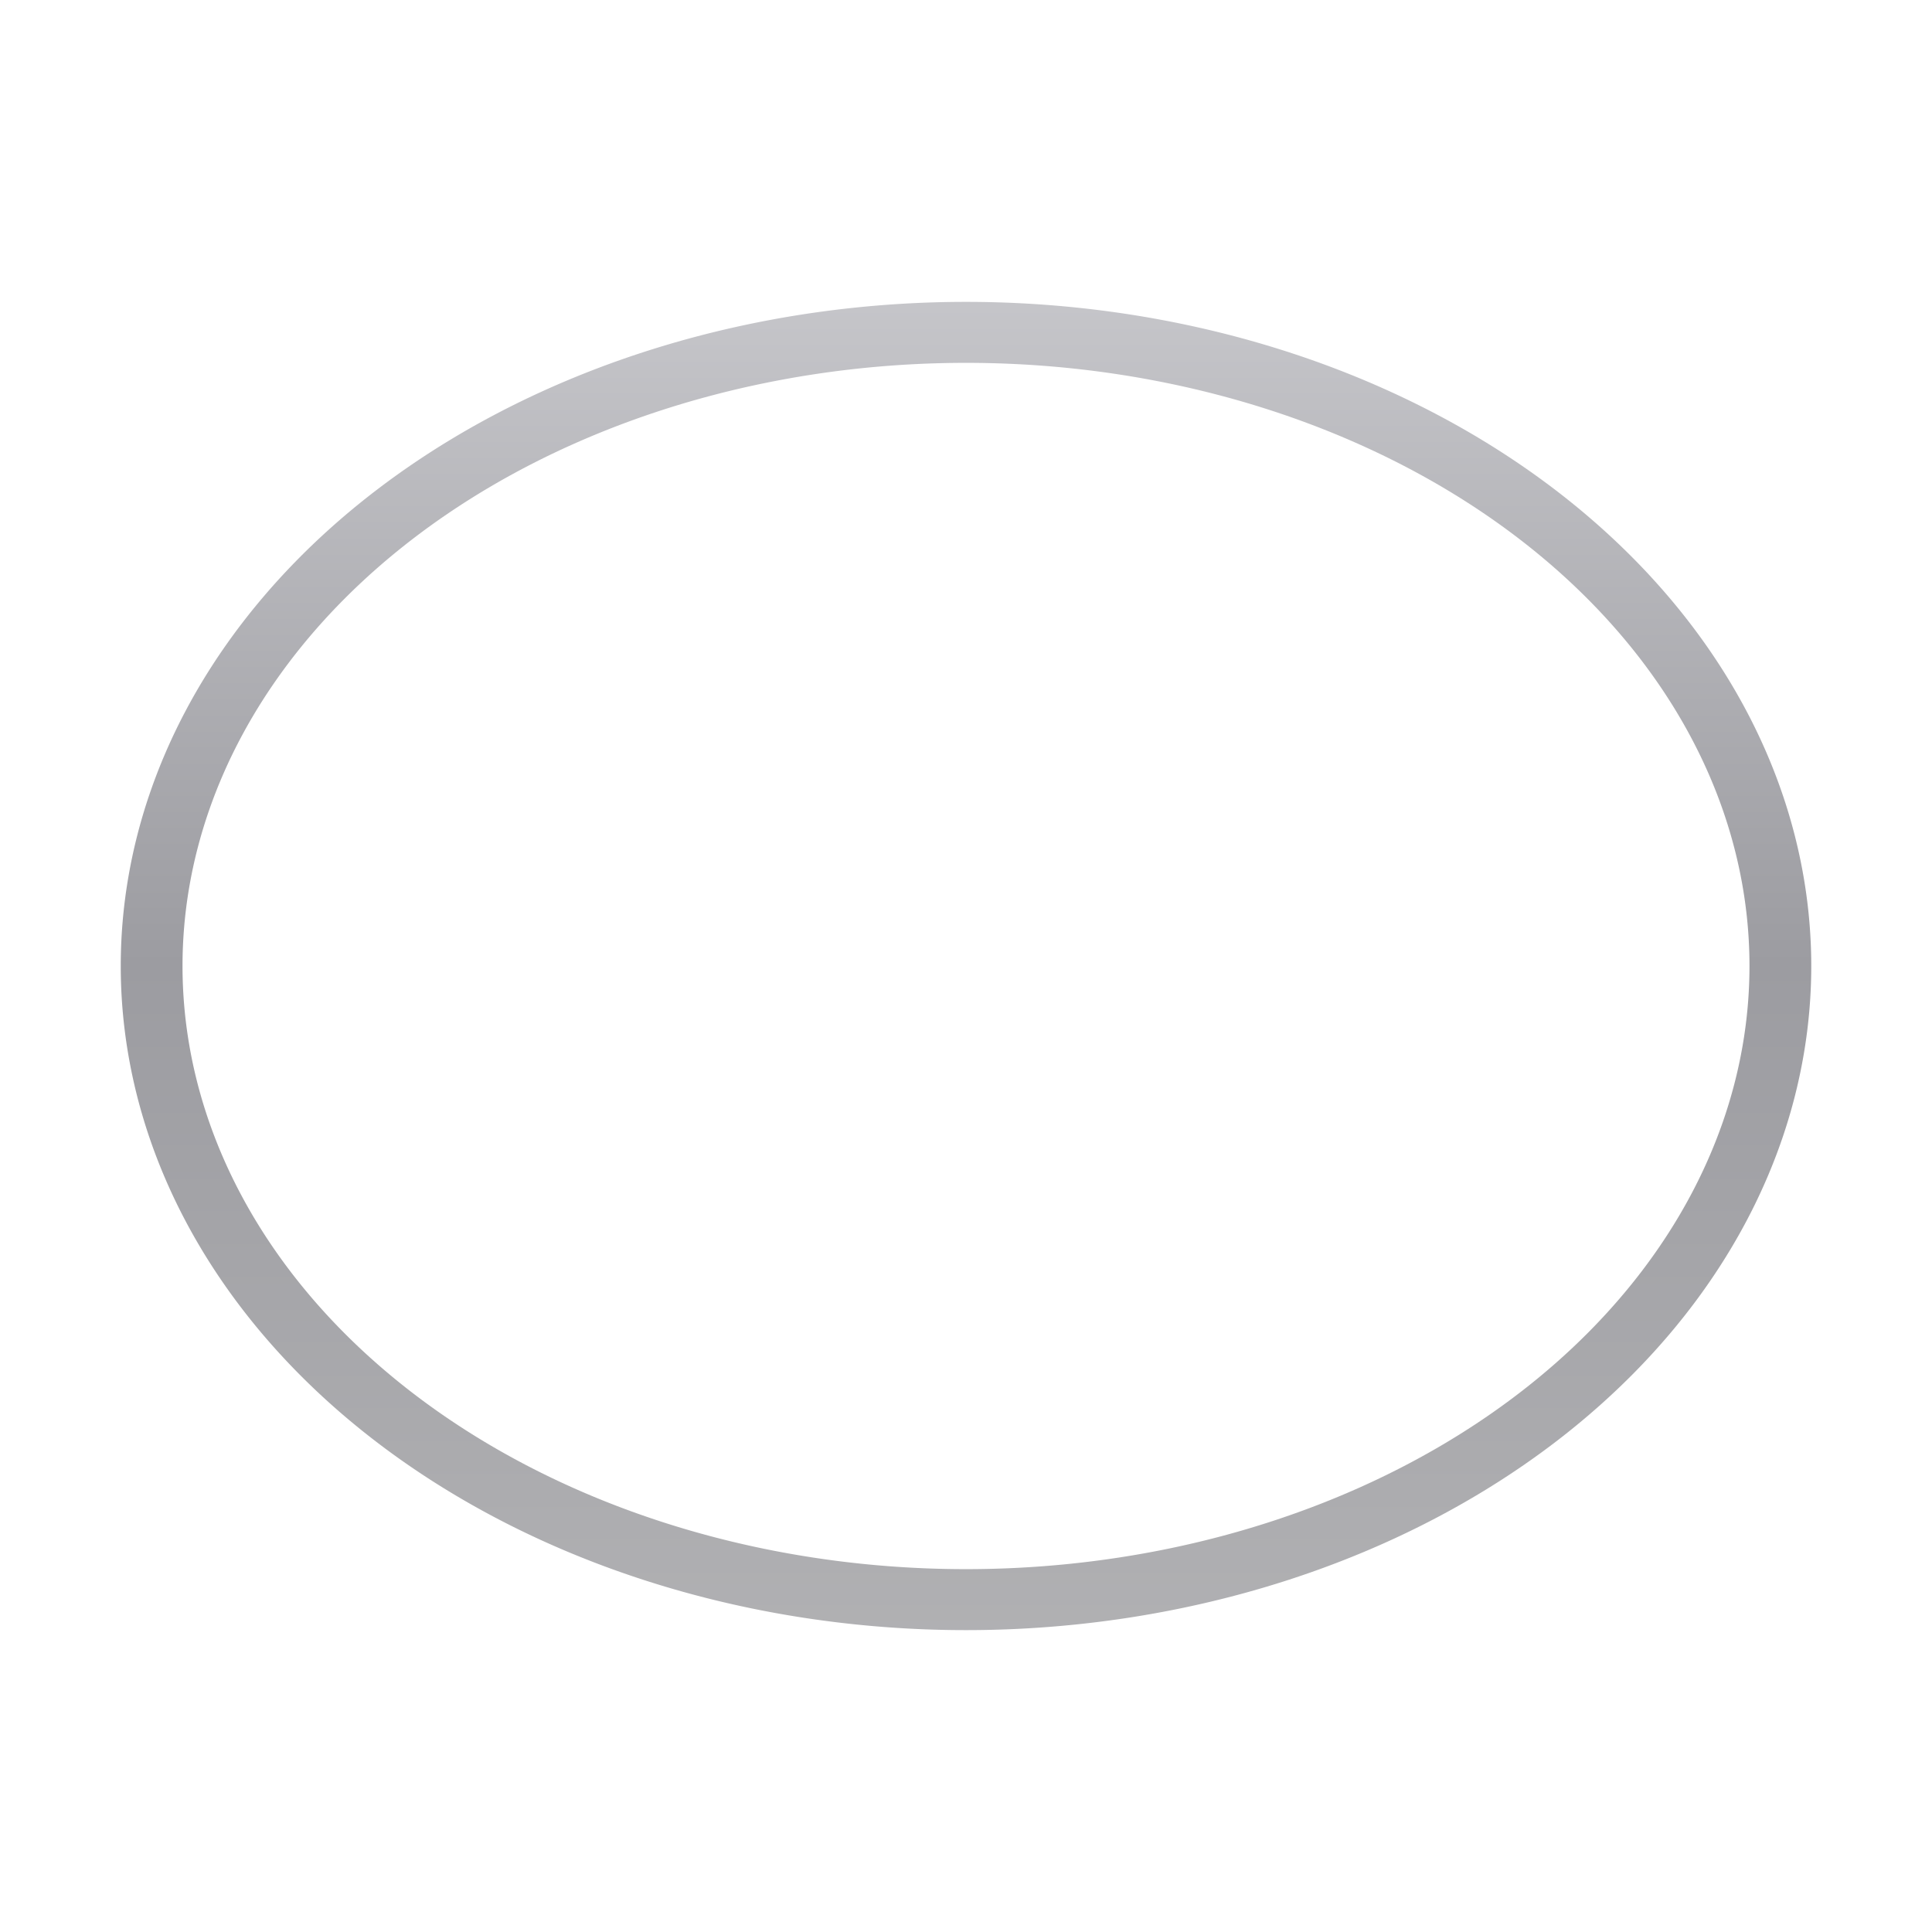 <svg height="32" viewBox="0 0 32 32" width="32" xmlns="http://www.w3.org/2000/svg" xmlns:xlink="http://www.w3.org/1999/xlink"><linearGradient id="a" gradientTransform="matrix(.265 0 0 .204 -.983 2.923)" gradientUnits="userSpaceOnUse" x1="64" x2="64" y1="128" y2="0"><stop offset="0" stop-color="#b4b4b6"/><stop offset=".5" stop-color="#9c9ca1"/><stop offset="1" stop-color="#cdcdd1"/></linearGradient><path d="m16 5a14 11 0 0 0 -14 11 14 11 0 0 0 14 11 14 11 0 0 0 14-11 14 11 0 0 0 -14-11zm0 1.01a12.976 9.991 0 0 1 12.977 9.99 12.976 9.991 0 0 1 -12.977 9.99 12.976 9.991 0 0 1 -12.977-9.99 12.976 9.991 0 0 1 12.977-9.99z" fill="url(#a)" stroke-width=".25"/></svg>